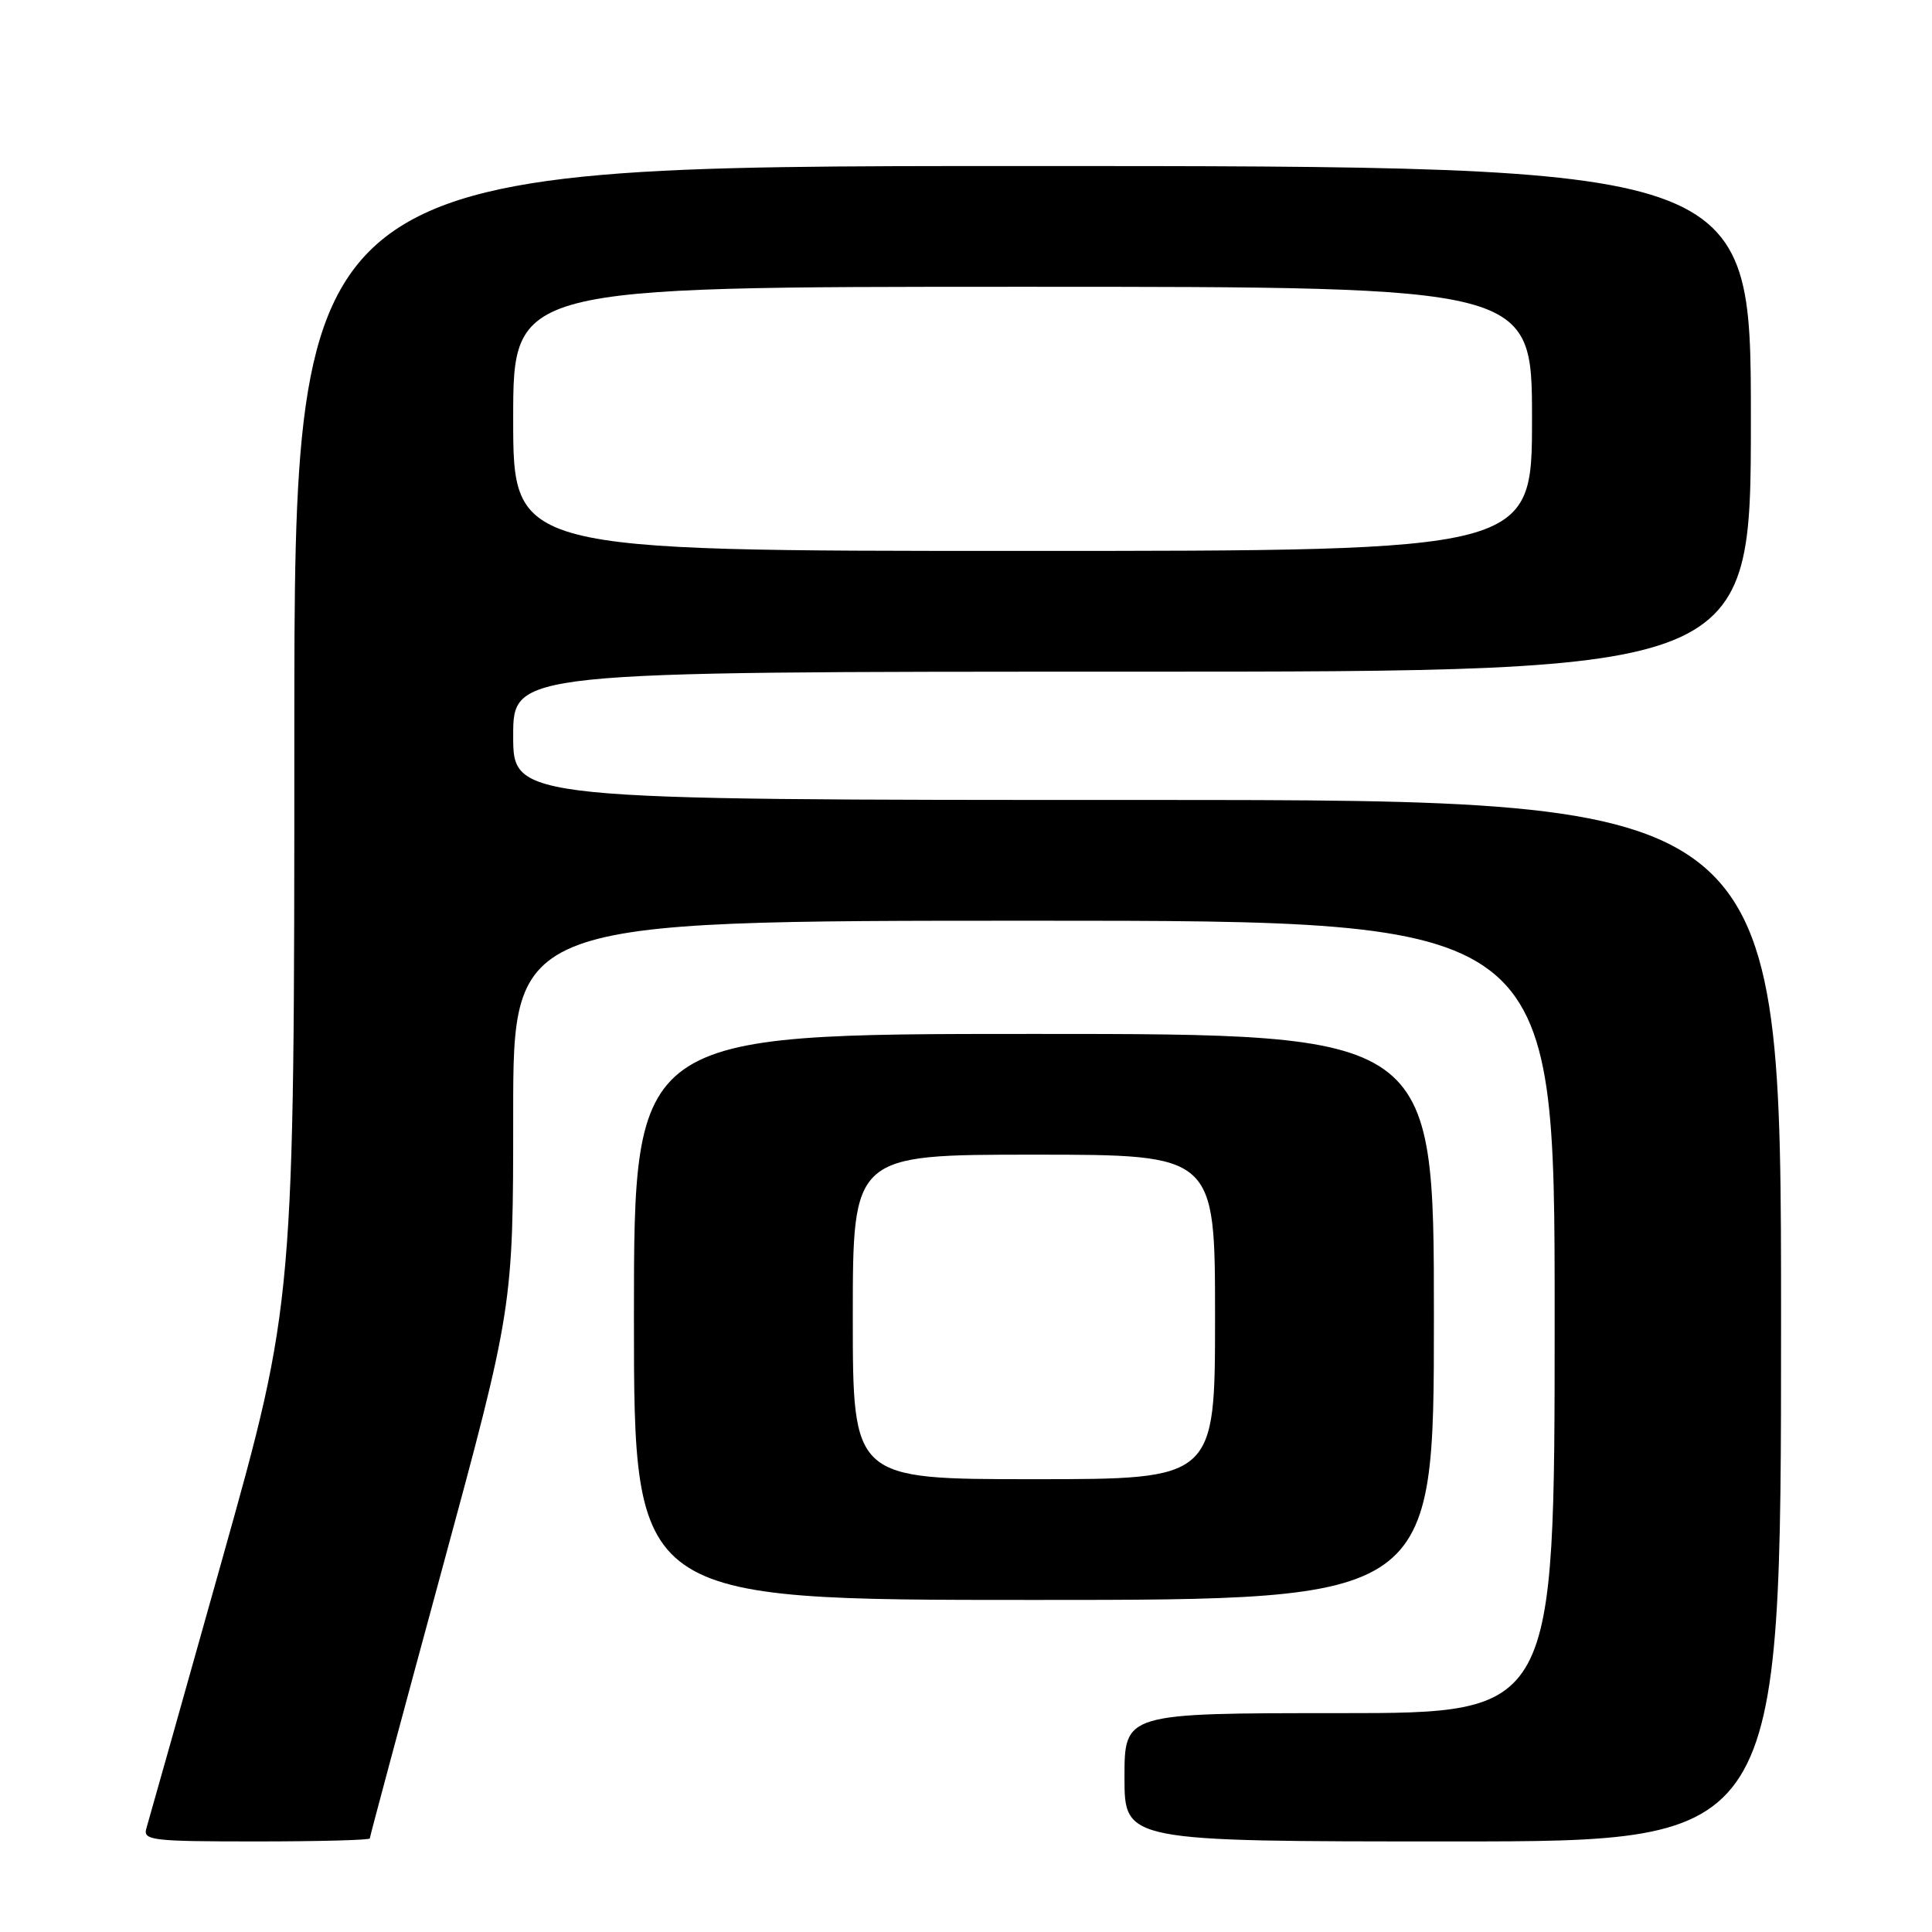 <?xml version="1.0" encoding="UTF-8" standalone="no"?>
<!DOCTYPE svg PUBLIC "-//W3C//DTD SVG 1.1//EN" "http://www.w3.org/Graphics/SVG/1.1/DTD/svg11.dtd" >
<svg xmlns="http://www.w3.org/2000/svg" xmlns:xlink="http://www.w3.org/1999/xlink" version="1.1" viewBox="0 0 256 256">
 <g >
 <path fill="currentColor"
d=" M 49.00 243.60 C 49.00 243.39 53.27 227.46 58.50 208.21 C 68.00 173.21 68.00 173.21 68.00 147.60 C 68.00 122.00 68.00 122.00 137.00 122.00 C 206.00 122.00 206.00 122.00 206.00 174.50 C 206.00 227.00 206.00 227.00 177.50 227.00 C 149.00 227.00 149.00 227.00 149.00 235.50 C 149.00 244.00 149.00 244.00 192.50 244.00 C 236.00 244.00 236.00 244.00 236.00 175.00 C 236.00 106.00 236.00 106.00 152.00 106.00 C 68.00 106.00 68.00 106.00 68.00 97.50 C 68.00 89.00 68.00 89.00 150.00 89.00 C 232.00 89.00 232.00 89.00 232.00 55.50 C 232.00 22.00 232.00 22.00 135.50 22.00 C 39.00 22.00 39.00 22.00 39.00 97.27 C 39.00 172.54 39.00 172.54 29.47 206.52 C 24.22 225.21 19.69 241.29 19.40 242.25 C 18.91 243.86 20.05 244.00 33.93 244.00 C 42.22 244.00 49.00 243.82 49.00 243.60 Z  M 190.00 174.50 C 190.00 137.00 190.00 137.00 137.00 137.00 C 84.00 137.00 84.00 137.00 84.00 174.50 C 84.00 212.00 84.00 212.00 137.00 212.00 C 190.00 212.00 190.00 212.00 190.00 174.50 Z  M 68.00 55.50 C 68.00 38.00 68.00 38.00 135.50 38.00 C 203.00 38.00 203.00 38.00 203.00 55.50 C 203.00 73.00 203.00 73.00 135.50 73.00 C 68.00 73.00 68.00 73.00 68.00 55.50 Z  M 113.00 174.50 C 113.00 153.00 113.00 153.00 137.00 153.00 C 161.00 153.00 161.00 153.00 161.00 174.50 C 161.00 196.00 161.00 196.00 137.00 196.00 C 113.00 196.00 113.00 196.00 113.00 174.50 Z "/>
</g>
</svg>